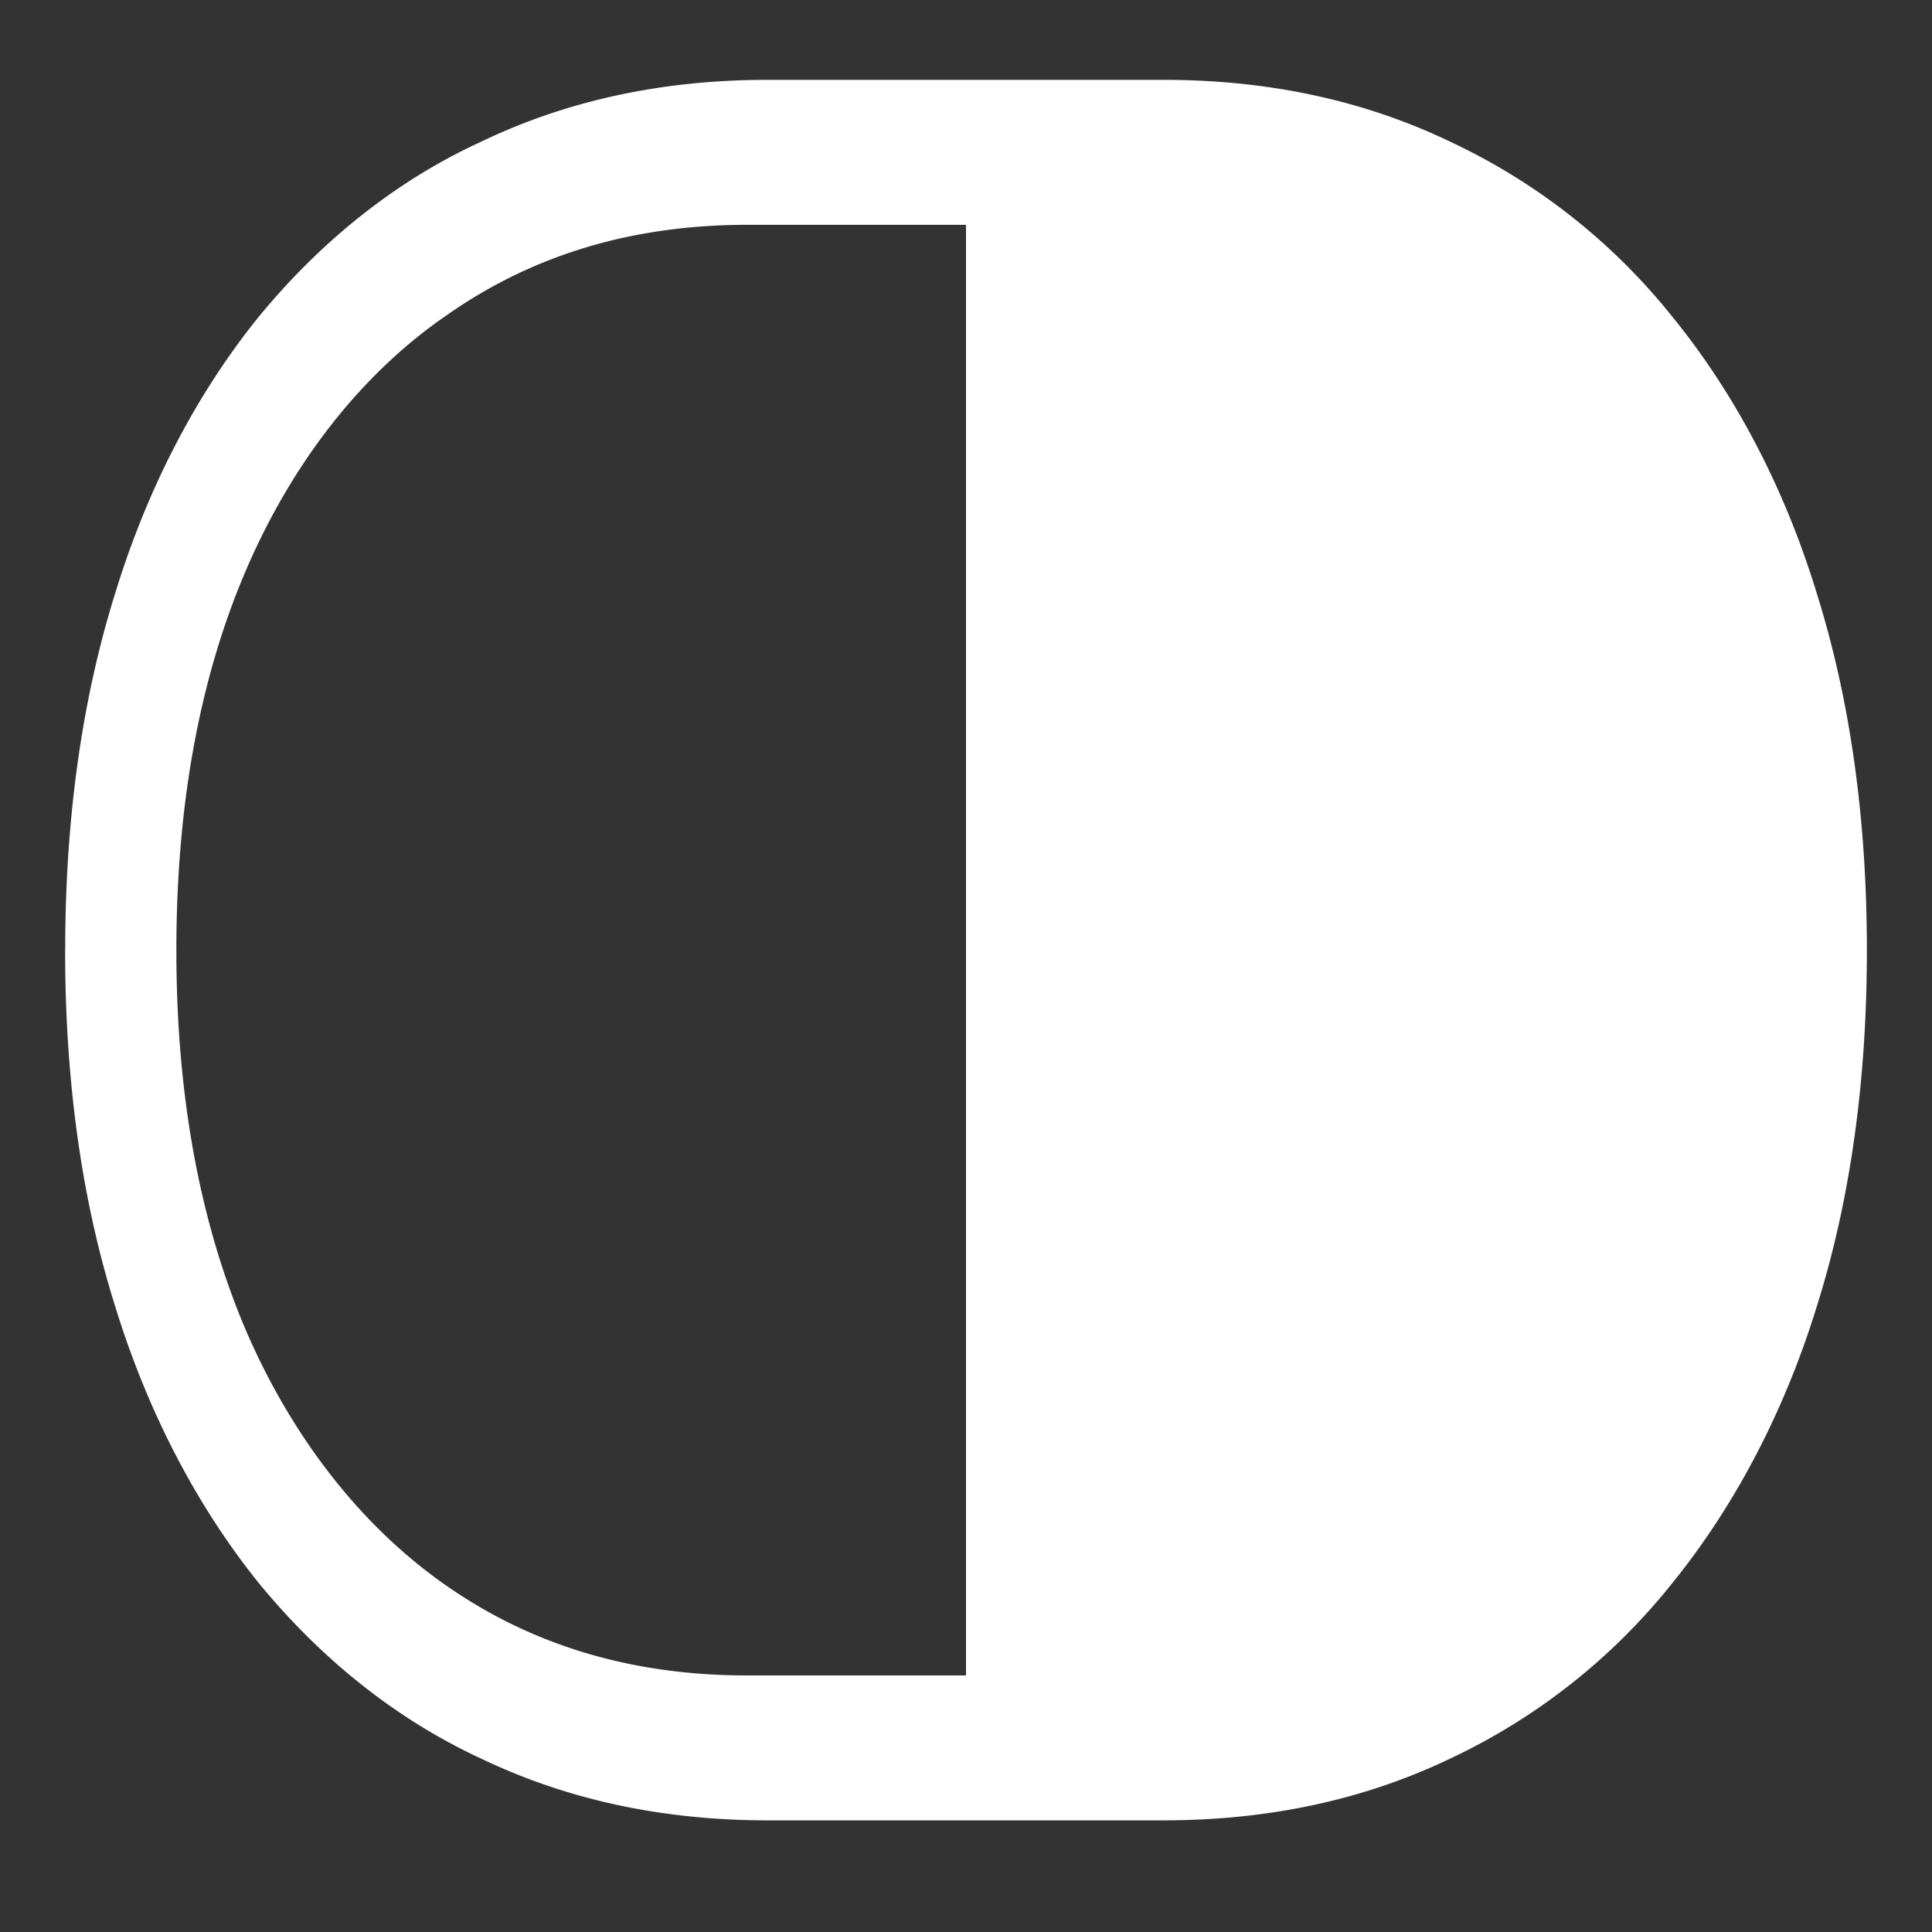 <svg xmlns="http://www.w3.org/2000/svg" width="24" height="24"><rect width="100%" height="100%" fill="#333333" stroke="none"/><path style="stroke:none;fill-rule:nonzero;fill:#fff;fill-opacity:1" d="M.809 11.805c0 1.629.207 3.11.625 4.433.398 1.29 1 2.453 1.77 3.414.792.97 1.733 1.711 2.76 2.188 1.071.515 2.259.773 3.571.773h4.918c1.313 0 2.504-.258 3.574-.773a7.731 7.731 0 0 0 2.758-2.188c.774-.96 1.383-2.125 1.781-3.414.418-1.324.625-2.804.625-4.433 0-1.633-.207-3.114-.625-4.442-.394-1.289-1.003-2.457-1.78-3.414a7.72 7.72 0 0 0-2.759-2.183c-1.07-.516-2.261-.774-3.574-.774H9.535c-1.312 0-2.5.258-3.57.774-1.027.472-1.969 1.214-2.762 2.183-.773.961-1.375 2.125-1.77 3.414C1.017 8.691.81 10.172.81 11.805Zm1.382 0c0-1.82.293-3.399.875-4.746.579-1.336 1.438-2.426 2.48-3.141 1.071-.754 2.313-1.125 3.735-1.125H12v18.02H9.281c-1.422 0-2.664-.368-3.734-1.114-1.04-.722-1.899-1.812-2.48-3.144-.583-1.356-.876-2.938-.876-4.75Zm0 0"/></svg>